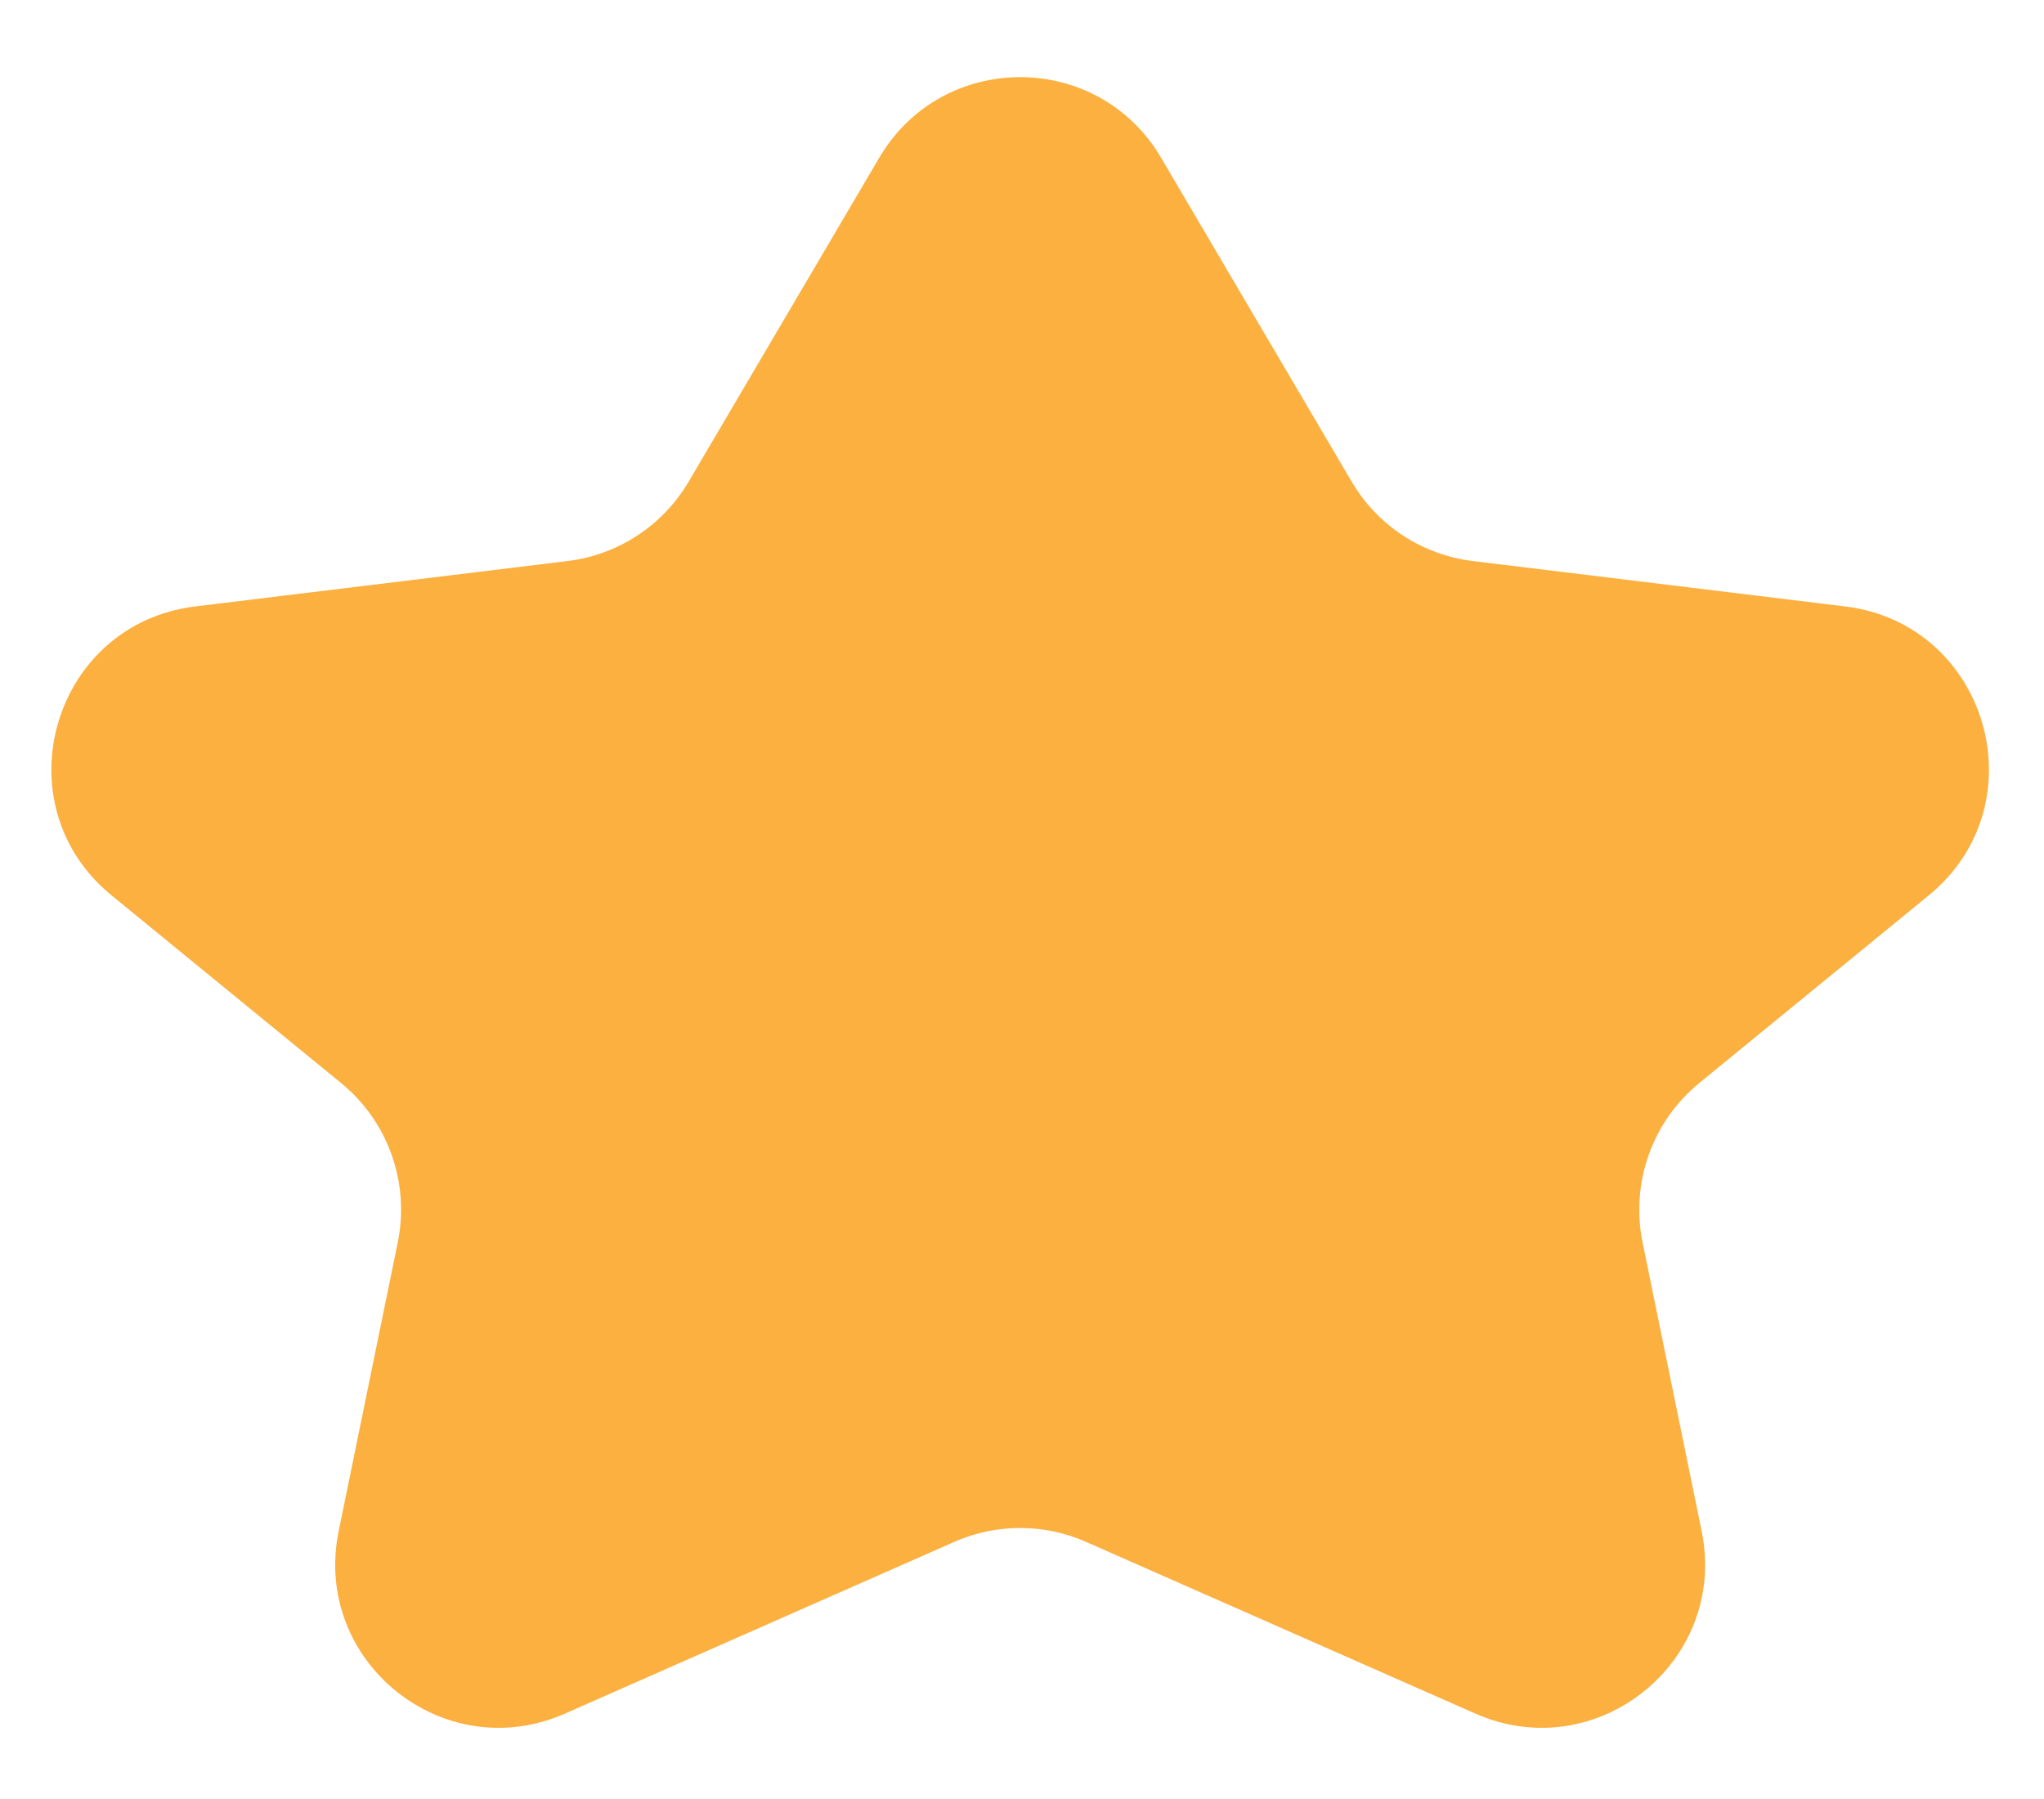 <svg width="25" height="22" viewBox="0 0 25 22" fill="none" xmlns="http://www.w3.org/2000/svg">
<path d="M10.754 1.929C11.527 0.615 13.428 0.615 14.201 1.929L16.532 5.89C16.848 6.427 17.395 6.786 18.014 6.861L22.566 7.416C24.315 7.629 24.954 9.835 23.59 10.95L20.784 13.244C20.209 13.714 19.942 14.465 20.09 15.193L20.813 18.725C21.138 20.316 19.532 21.611 18.046 20.956L13.284 18.856C12.77 18.629 12.185 18.629 11.671 18.856L6.909 20.956C5.423 21.611 3.817 20.316 4.142 18.725L4.865 15.193C5.014 14.465 4.747 13.714 4.171 13.244L1.365 10.95C0.001 9.835 0.64 7.629 2.389 7.416L6.941 6.861C7.56 6.786 8.107 6.427 8.423 5.89L10.754 1.929Z" fill="#FBB040"/>
</svg>
